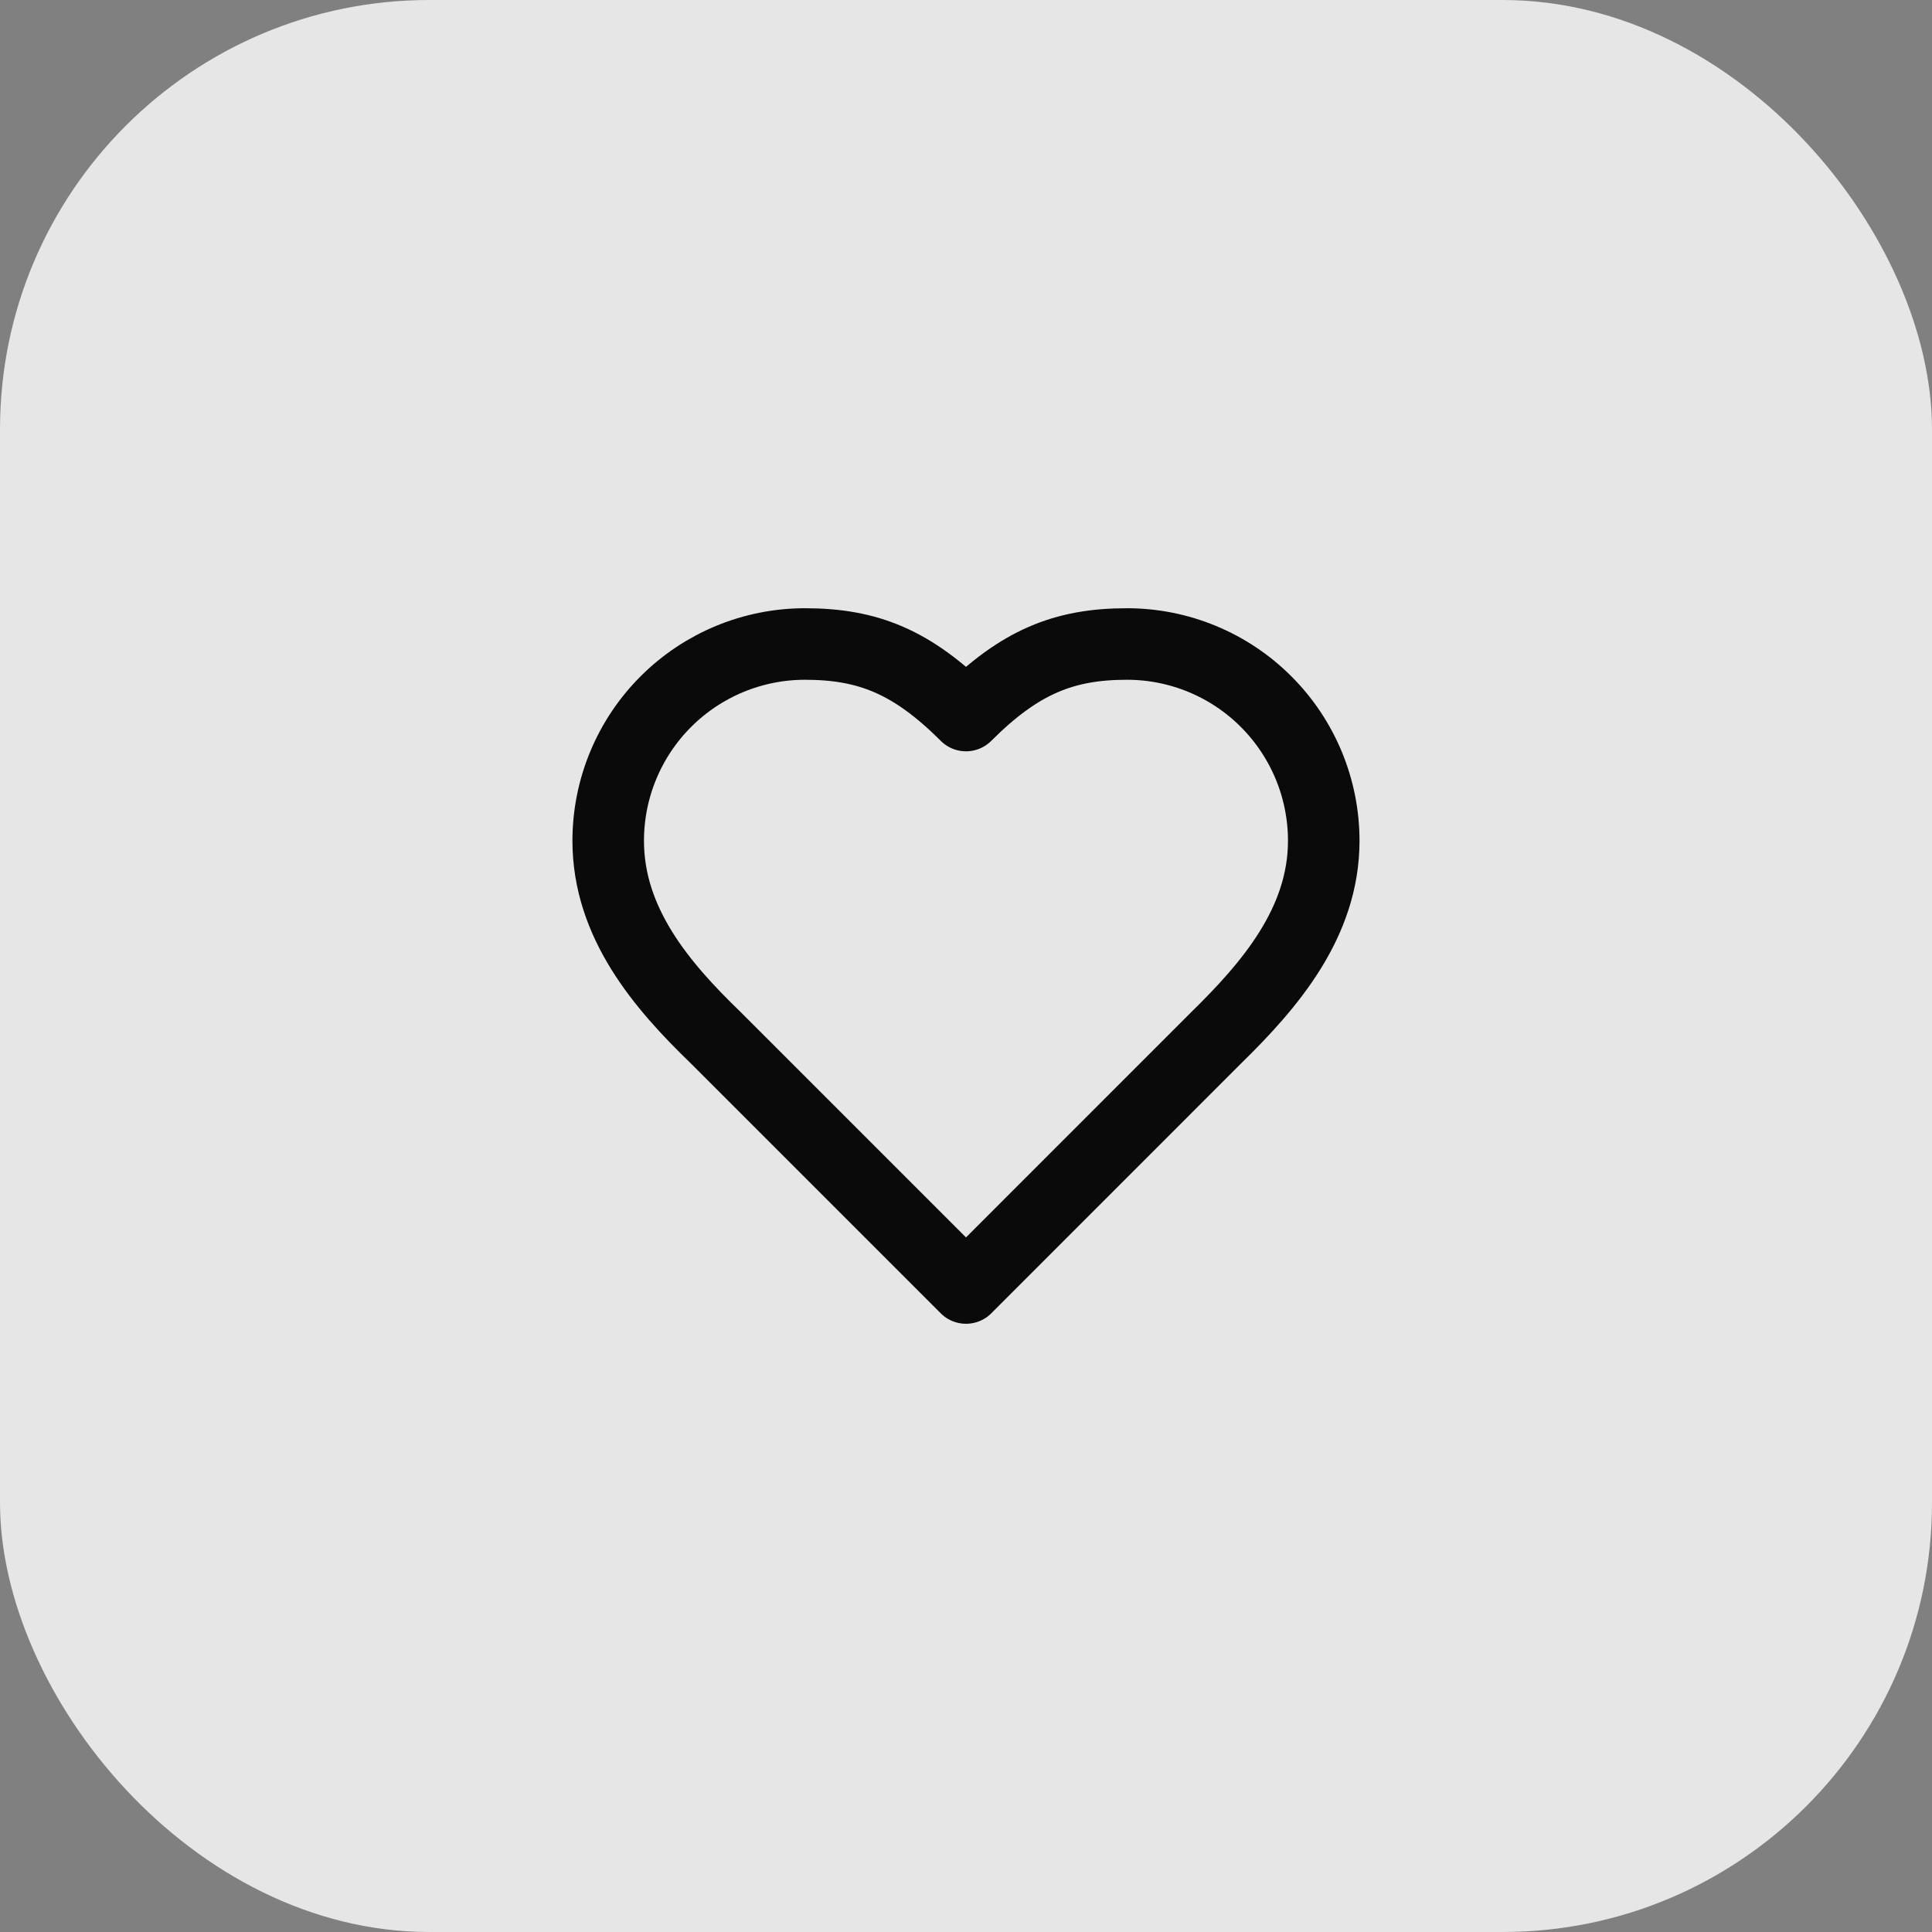 <svg width="36" height="36" viewBox="0 0 36 36" fill="none" xmlns="http://www.w3.org/2000/svg">
<rect x="0" y="0" width="36" height="36" fill="#808080" stroke="none"/>
<rect width="36" height="36" rx="8" fill="white" fill-opacity="0.8"/>
<path d="M22.666 19.333C23.66 18.36 24.666 17.193 24.666 15.667C24.666 14.694 24.28 13.762 23.592 13.074C22.905 12.386 21.972 12 21 12C19.826 12 19 12.333 18 13.333C17 12.333 16.173 12 15 12C14.027 12 13.095 12.386 12.407 13.074C11.719 13.762 11.333 14.694 11.333 15.667C11.333 17.2 12.333 18.367 13.333 19.333L18 24L22.666 19.333Z" stroke="#0A0A0A" stroke-width="1.333" stroke-linecap="round" stroke-linejoin="round"/>
</svg>
